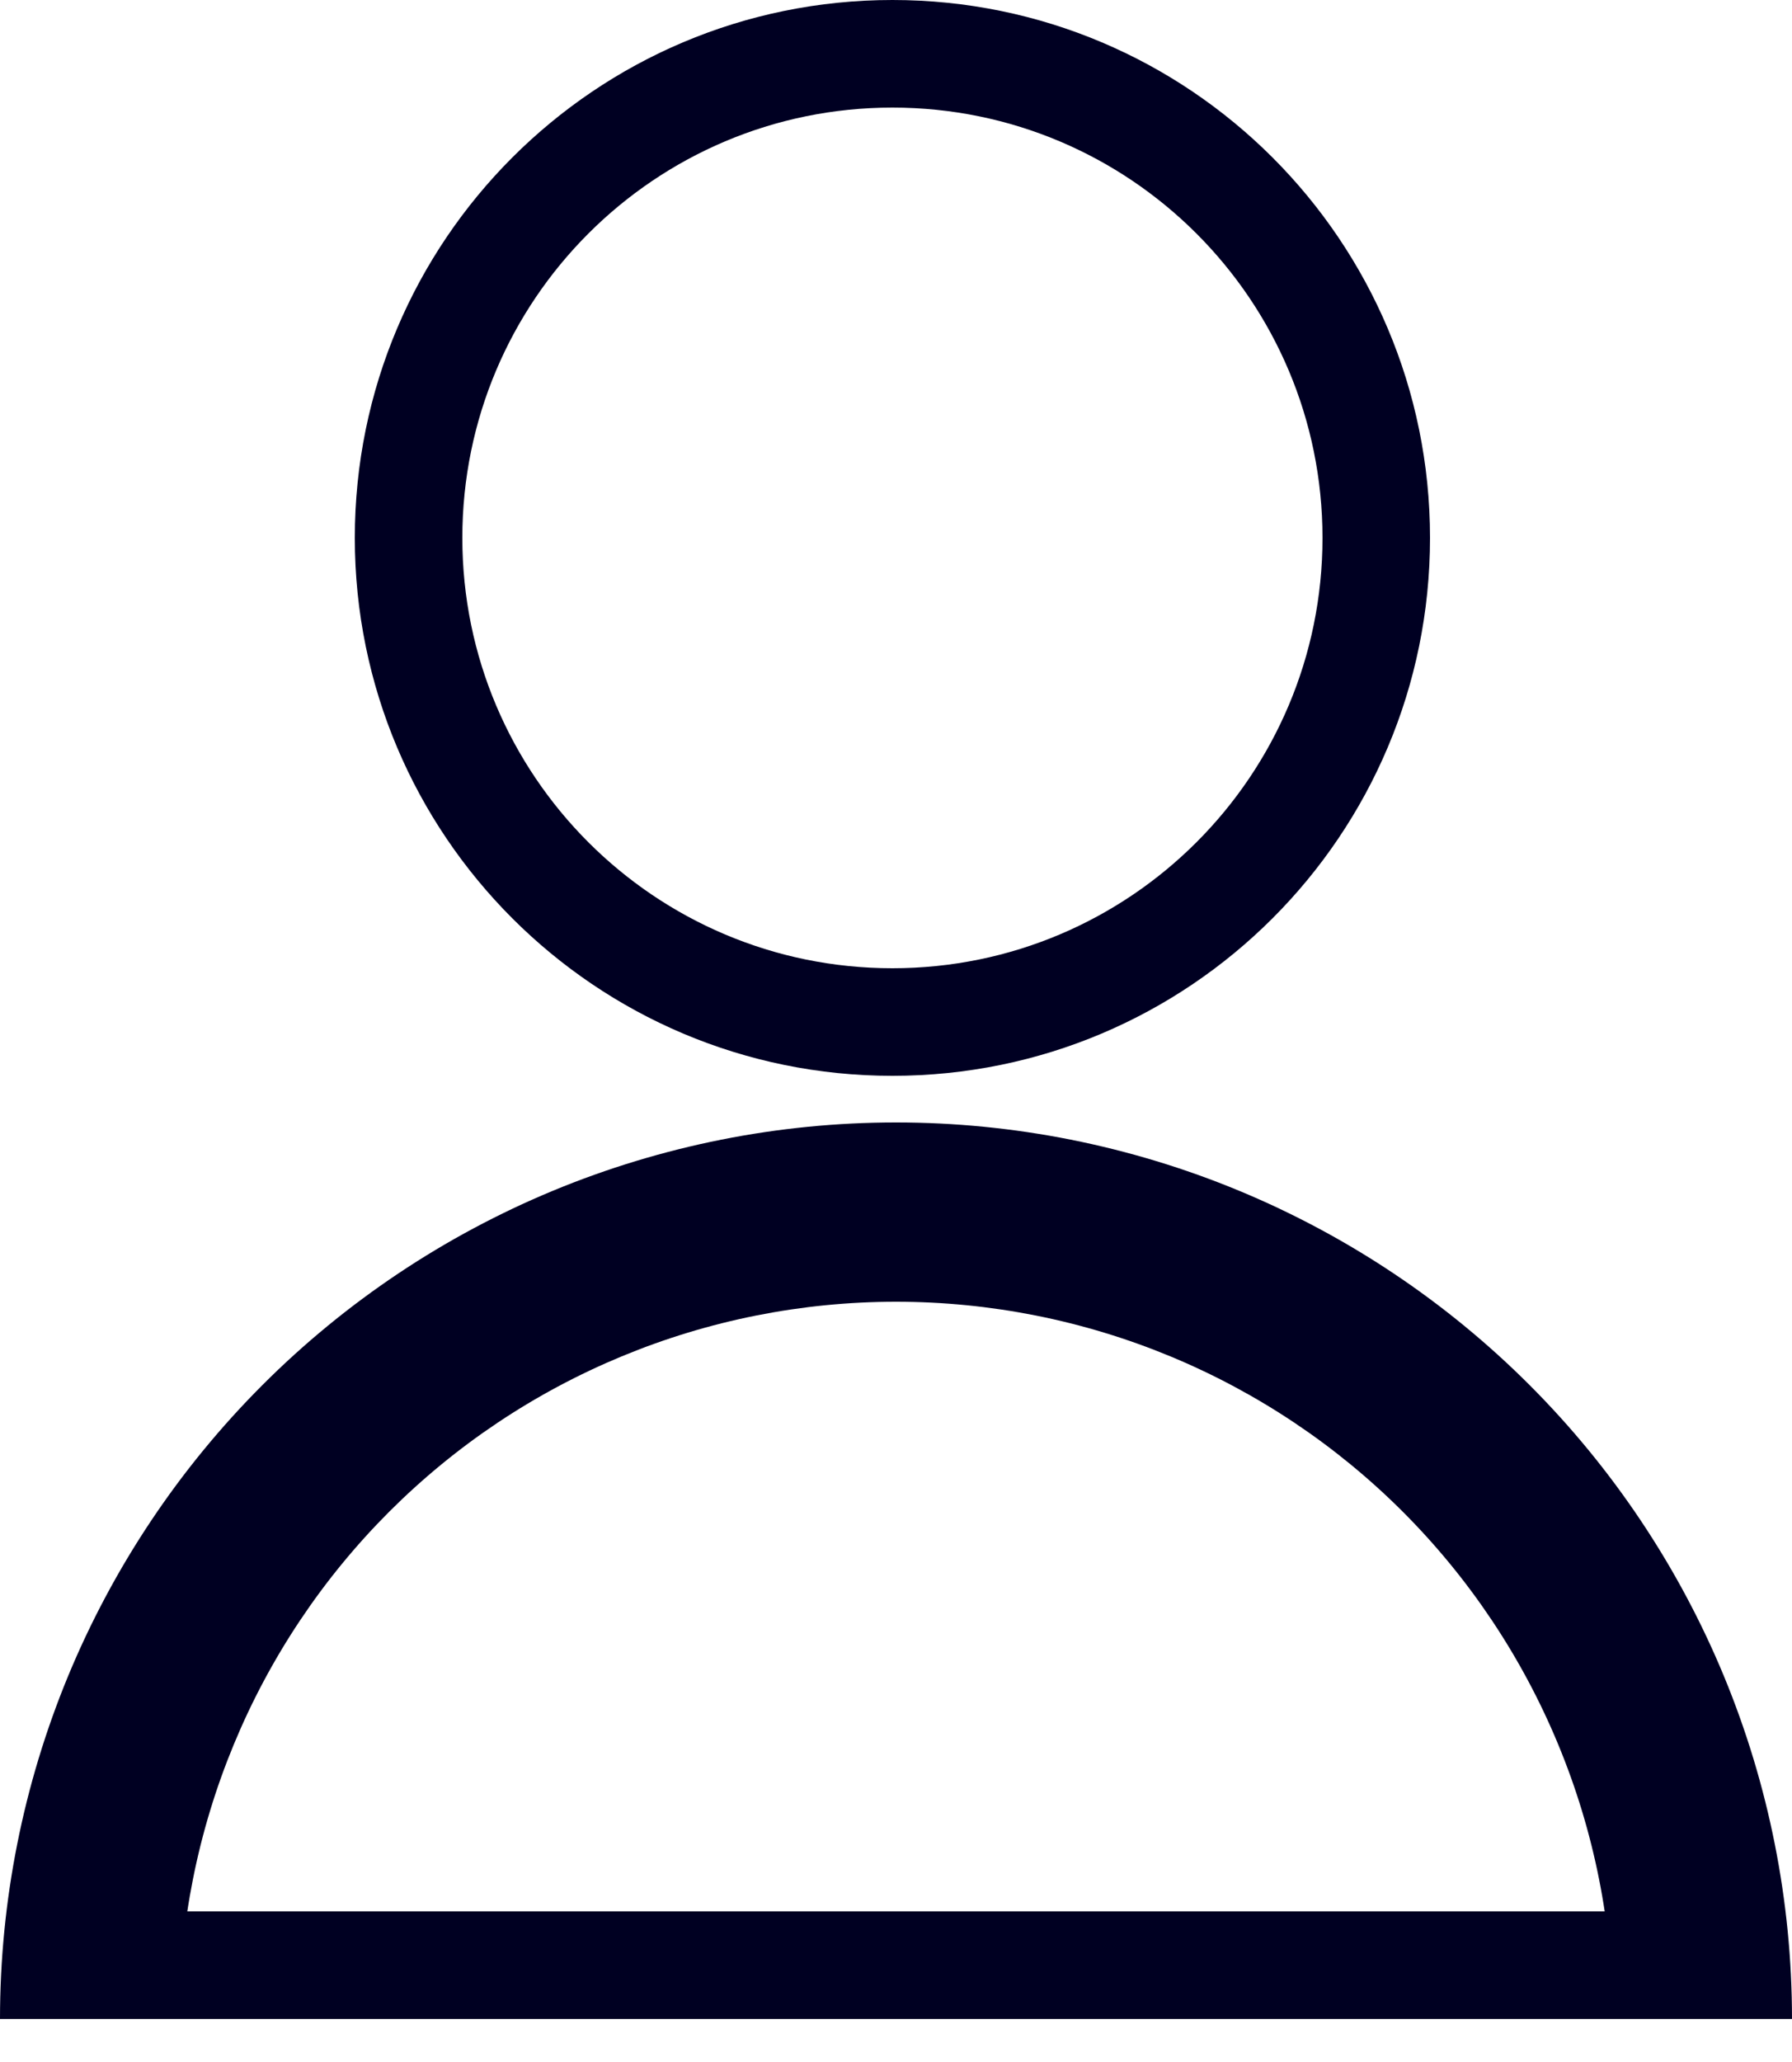 <svg width="20" height="23" viewBox="0 0 20 23" fill="none" xmlns="http://www.w3.org/2000/svg">
<path d="M20 22.52C20 21.207 19.741 19.906 19.239 18.693C18.736 17.48 18 16.378 17.071 15.449C16.142 14.52 15.04 13.784 13.827 13.281C12.614 12.779 11.313 12.52 10 12.52C8.687 12.52 7.386 12.779 6.173 13.281C4.96 13.784 3.858 14.52 2.929 15.449C2 16.378 1.264 17.48 0.761 18.693C0.259 19.906 -1.14805e-07 21.207 0 22.52H2C2 21.469 2.207 20.429 2.609 19.459C3.011 18.488 3.6 17.606 4.343 16.863C5.086 16.12 5.968 15.531 6.939 15.129C7.909 14.727 8.949 14.52 10 14.52C11.051 14.52 12.091 14.727 13.062 15.129C14.032 15.531 14.914 16.12 15.657 16.863C16.4 17.606 16.989 18.488 17.391 19.459C17.793 20.429 18 21.469 18 22.52H20Z" fill="#000022"/>
<path d="M0.56 21.32H19.36V22.52H0.56V21.32Z" fill="#000022"/>
<path d="M15.96 6C15.96 9.314 13.274 12 9.96 12C6.646 12 3.96 9.314 3.96 6C3.96 2.686 6.646 0 9.96 0C13.274 0 15.96 2.686 15.96 6ZM5.16 6C5.16 8.651 7.309 10.8 9.96 10.8C12.611 10.8 14.76 8.651 14.76 6C14.76 3.349 12.611 1.2 9.96 1.2C7.309 1.2 5.16 3.349 5.16 6Z" fill="#000022"/>
</svg>
